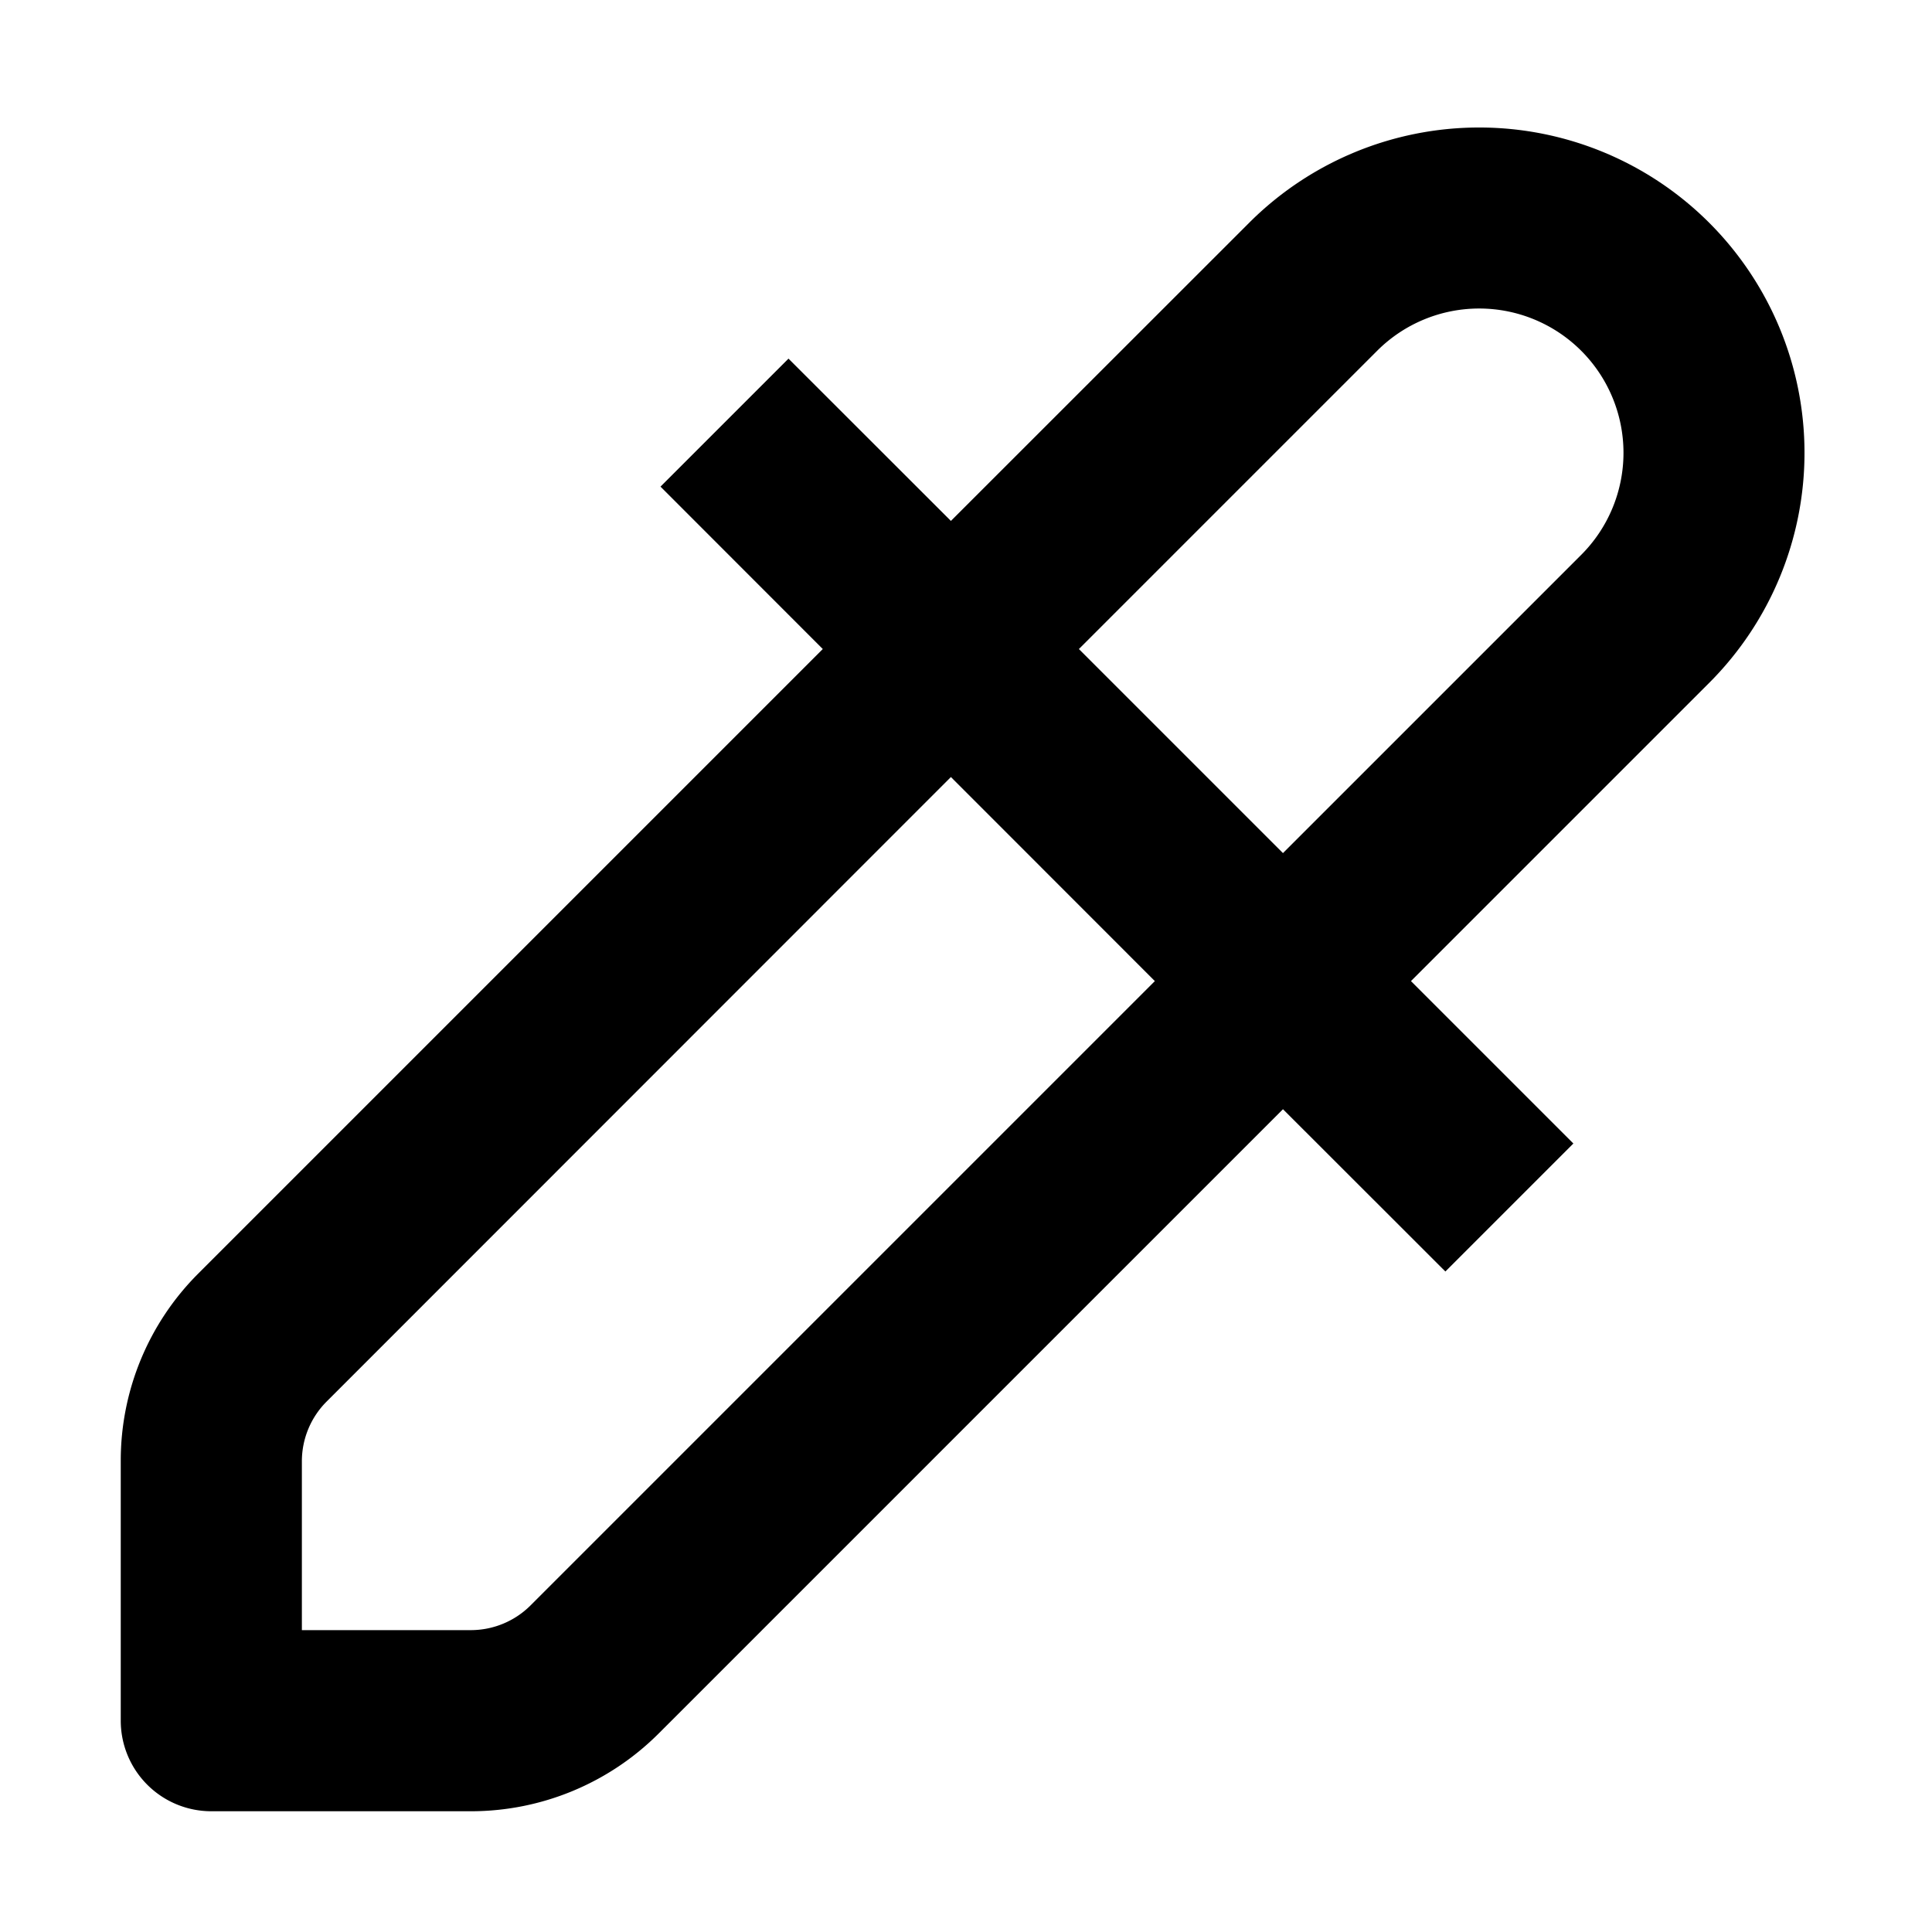 <svg width="16" height="16" fill="none" viewBox="0 0 16 16"><path fill="currentcolor" fill-rule="evenodd" d="M10.345 1.845a2.694 2.694 0 1 1 3.81 3.81l-2.47 2.47L13.03 9.47l-1.06 1.06-1.345-1.344-5.173 5.173A2.2 2.2 0 0 1 3.904 15H1.75a.75.75 0 0 1-.75-.75v-2.154c0-.58.23-1.137.641-1.548l5.173-5.173L5.47 4.03l1.06-1.06 1.345 1.344zm-2.47 4.59L2.702 11.61a.7.7 0 0 0-.202.487V13.5h1.404a.7.7 0 0 0 .487-.202l5.173-5.173zm2.75.63-1.69-1.69 2.47-2.47a1.195 1.195 0 0 1 1.69 1.69z" clip-rule="evenodd"/></svg>